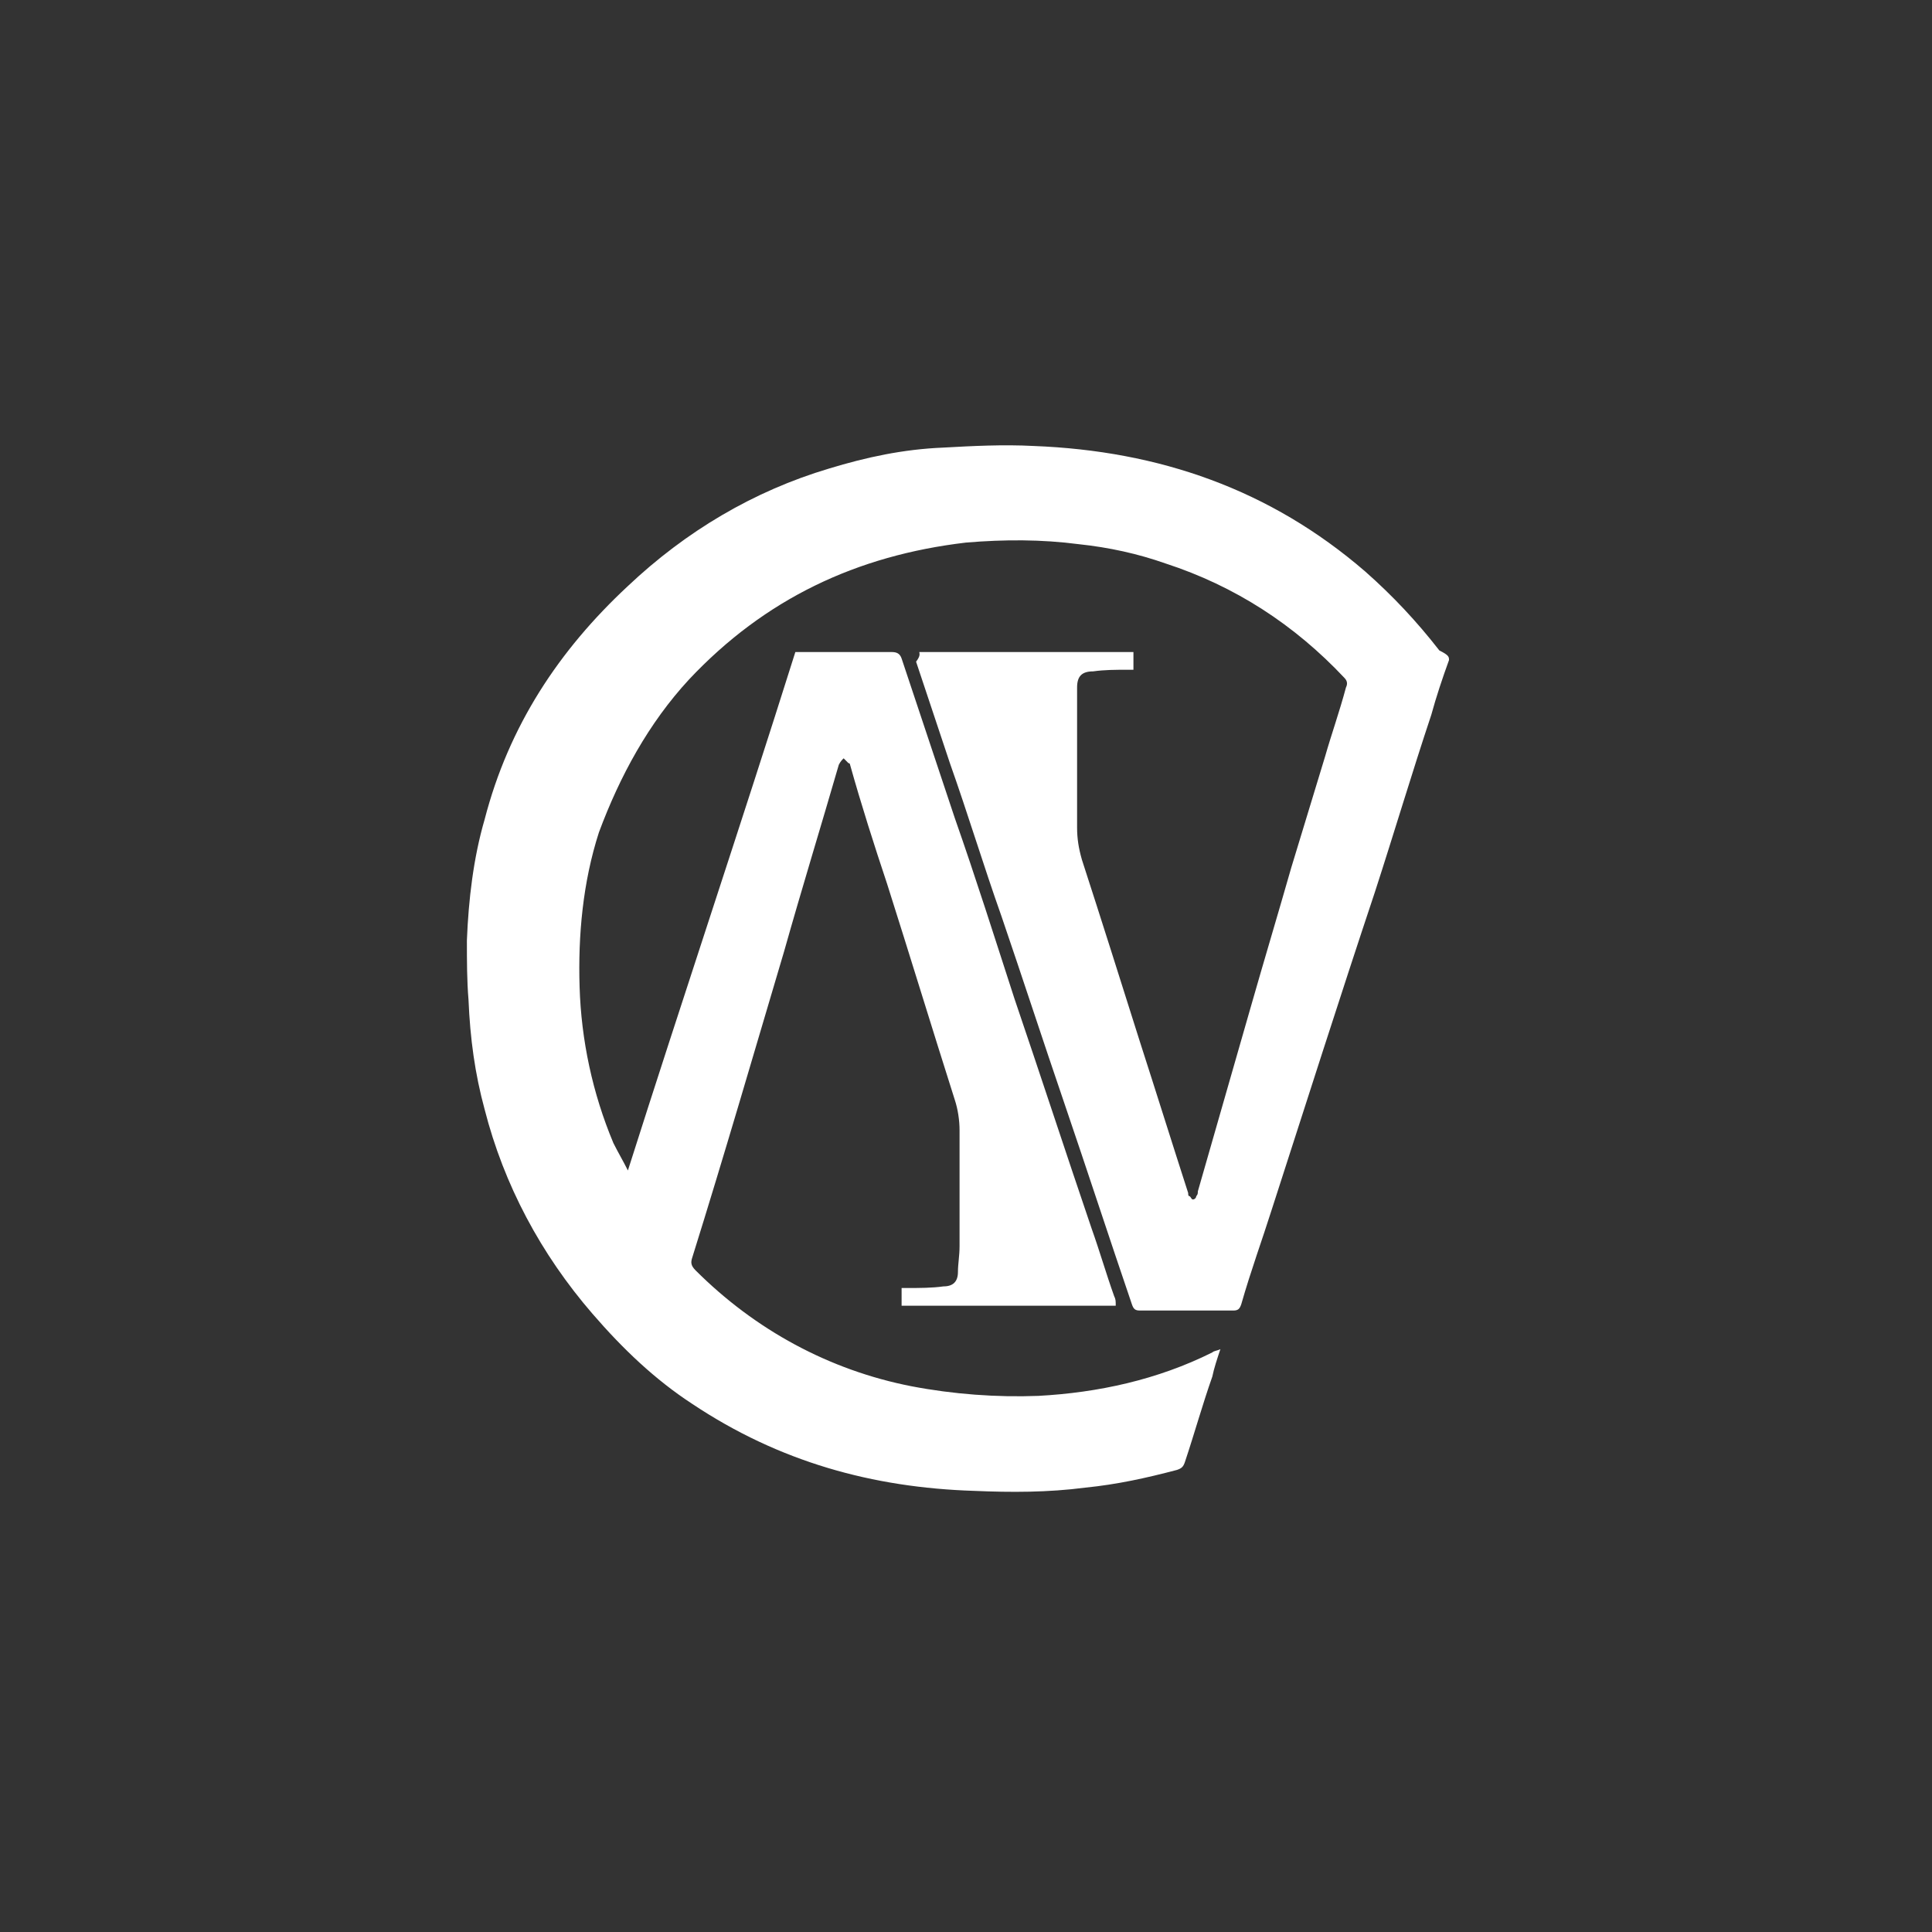 <?xml version="1.0" encoding="utf-8"?>
<!-- Generator: Adobe Illustrator 26.0.1, SVG Export Plug-In . SVG Version: 6.00 Build 0)  -->
<svg version="1.1" id="Layer_1" xmlns="http://www.w3.org/2000/svg" xmlns:xlink="http://www.w3.org/1999/xlink" x="0px" y="0px"
	 viewBox="0 0 120 120" style="enable-background:new 0 0 120 120;" xml:space="preserve">
<rect x="0" y="0" width="120" height="120" fill="#333333" stroke="none"/>
<style type="text/css">
	.st0{fill:#FFFFFF;}
</style>
<path class="st0" d="M57.1,40.5c4.4,0,8.9,0,13.3,0c0,0.4,0,0.7,0,1.1c-0.1,0-0.3,0-0.4,0c-0.7,0-1.4,0-2.1,0.1c-0.7,0-1,0.3-1,1
	c0,0.8,0,1.7,0,2.5c0,2,0,4.1,0,6.2c0,0.7,0.1,1.3,0.3,2c1.2,3.7,2.4,7.5,3.6,11.3c1,3.1,2,6.3,3,9.4c0,0.1,0,0.2,0.1,0.2
	c0.1,0.1,0.1,0.2,0.2,0.2s0.2-0.1,0.2-0.2c0.1-0.1,0.1-0.2,0.1-0.3c1.1-3.8,2.2-7.7,3.3-11.5c0.8-2.8,1.7-5.8,2.5-8.6
	c0.7-2.3,1.4-4.6,2.1-6.9c0.4-1.4,0.9-2.8,1.3-4.3c0.1-0.2,0.1-0.4-0.1-0.6c-3.1-3.3-6.8-5.7-11.1-7.1c-1.7-0.6-3.5-1-5.4-1.2
	c-2.3-0.3-4.6-0.3-7-0.1c-6.8,0.8-12.5,3.5-17.2,8.5c-2.5,2.7-4.3,6-5.6,9.5c-1,3.1-1.3,6.4-1.2,9.6c0.1,3.3,0.8,6.6,2.1,9.7
	c0.3,0.6,0.6,1.1,0.9,1.7c3.4-10.7,7-21.4,10.4-32.2c0.1,0,0.3,0,0.4,0c1.8,0,3.7,0,5.6,0c0.3,0,0.5,0.1,0.6,0.4
	c1.1,3.3,2.2,6.6,3.3,9.9c1.3,3.7,2.5,7.5,3.7,11.2c1.6,4.7,3.2,9.6,4.8,14.3c0.5,1.4,0.9,2.8,1.4,4.2c0.1,0.2,0.1,0.3,0.1,0.6
	c-4.4,0-8.9,0-13.3,0c0-0.3,0-0.7,0-1.1c0.1,0,0.3,0,0.4,0c0.7,0,1.5,0,2.2-0.1c0.6,0,0.9-0.3,0.9-0.9c0-0.5,0.1-1,0.1-1.6
	c0-2.4,0-4.7,0-7.2c0-0.6-0.1-1.3-0.3-1.9c-1.4-4.4-2.8-9-4.2-13.4c-0.8-2.4-1.6-4.9-2.3-7.4c0,0,0-0.1-0.1-0.1
	c-0.1-0.1-0.2-0.2-0.3-0.3c-0.1,0.1-0.2,0.2-0.3,0.4c-1.1,3.8-2.3,7.7-3.4,11.6c-1.9,6.4-3.7,12.6-5.7,19c-0.1,0.3-0.1,0.5,0.2,0.8
	c3.7,3.7,8.3,6.2,13.4,7.2c2.6,0.5,5.3,0.7,7.9,0.6c3.7-0.2,7.4-1,10.8-2.7c0.1-0.1,0.3-0.1,0.5-0.2c-0.2,0.6-0.4,1.2-0.5,1.7
	c-0.6,1.7-1.1,3.5-1.7,5.3c-0.1,0.3-0.2,0.4-0.5,0.5c-1.9,0.5-3.7,0.9-5.7,1.1c-2.3,0.3-4.6,0.3-6.9,0.2c-6.3-0.2-12.1-1.8-17.5-5.4
	c-2.3-1.5-4.3-3.4-6.2-5.6c-3.2-3.7-5.5-8-6.7-12.7c-0.6-2.2-0.9-4.4-1-6.8c-0.1-1.2-0.1-2.4-0.1-3.7c0.1-2.5,0.4-5.1,1.1-7.5
	c1.5-5.8,4.6-10.5,8.9-14.5c3.6-3.4,7.8-5.9,12.5-7.3c2.3-0.7,4.6-1.2,7.1-1.3c1.8-0.1,3.7-0.2,5.6-0.1c7.8,0.3,14.7,2.7,20.6,7.8
	c1.7,1.5,3.2,3.1,4.6,4.9C90,40.7,90,40.8,90,41c-0.4,1.1-0.8,2.3-1.1,3.4c-1.2,3.6-2.3,7.3-3.5,11C83.2,62,81.1,68.6,79,75.1
	c-0.6,1.9-1.3,3.8-1.9,5.9c-0.1,0.3-0.2,0.4-0.5,0.4c-1.9,0-3.8,0-5.8,0c-0.3,0-0.4-0.1-0.5-0.4c-1.4-4.1-2.8-8.4-4.2-12.5
	c-1.3-3.8-2.6-7.8-3.9-11.6c-1.1-3.1-2.1-6.4-3.2-9.5c-0.7-2.1-1.4-4.2-2.1-6.3C57.2,40.7,57.1,40.6,57.1,40.5z"/>
</svg>
